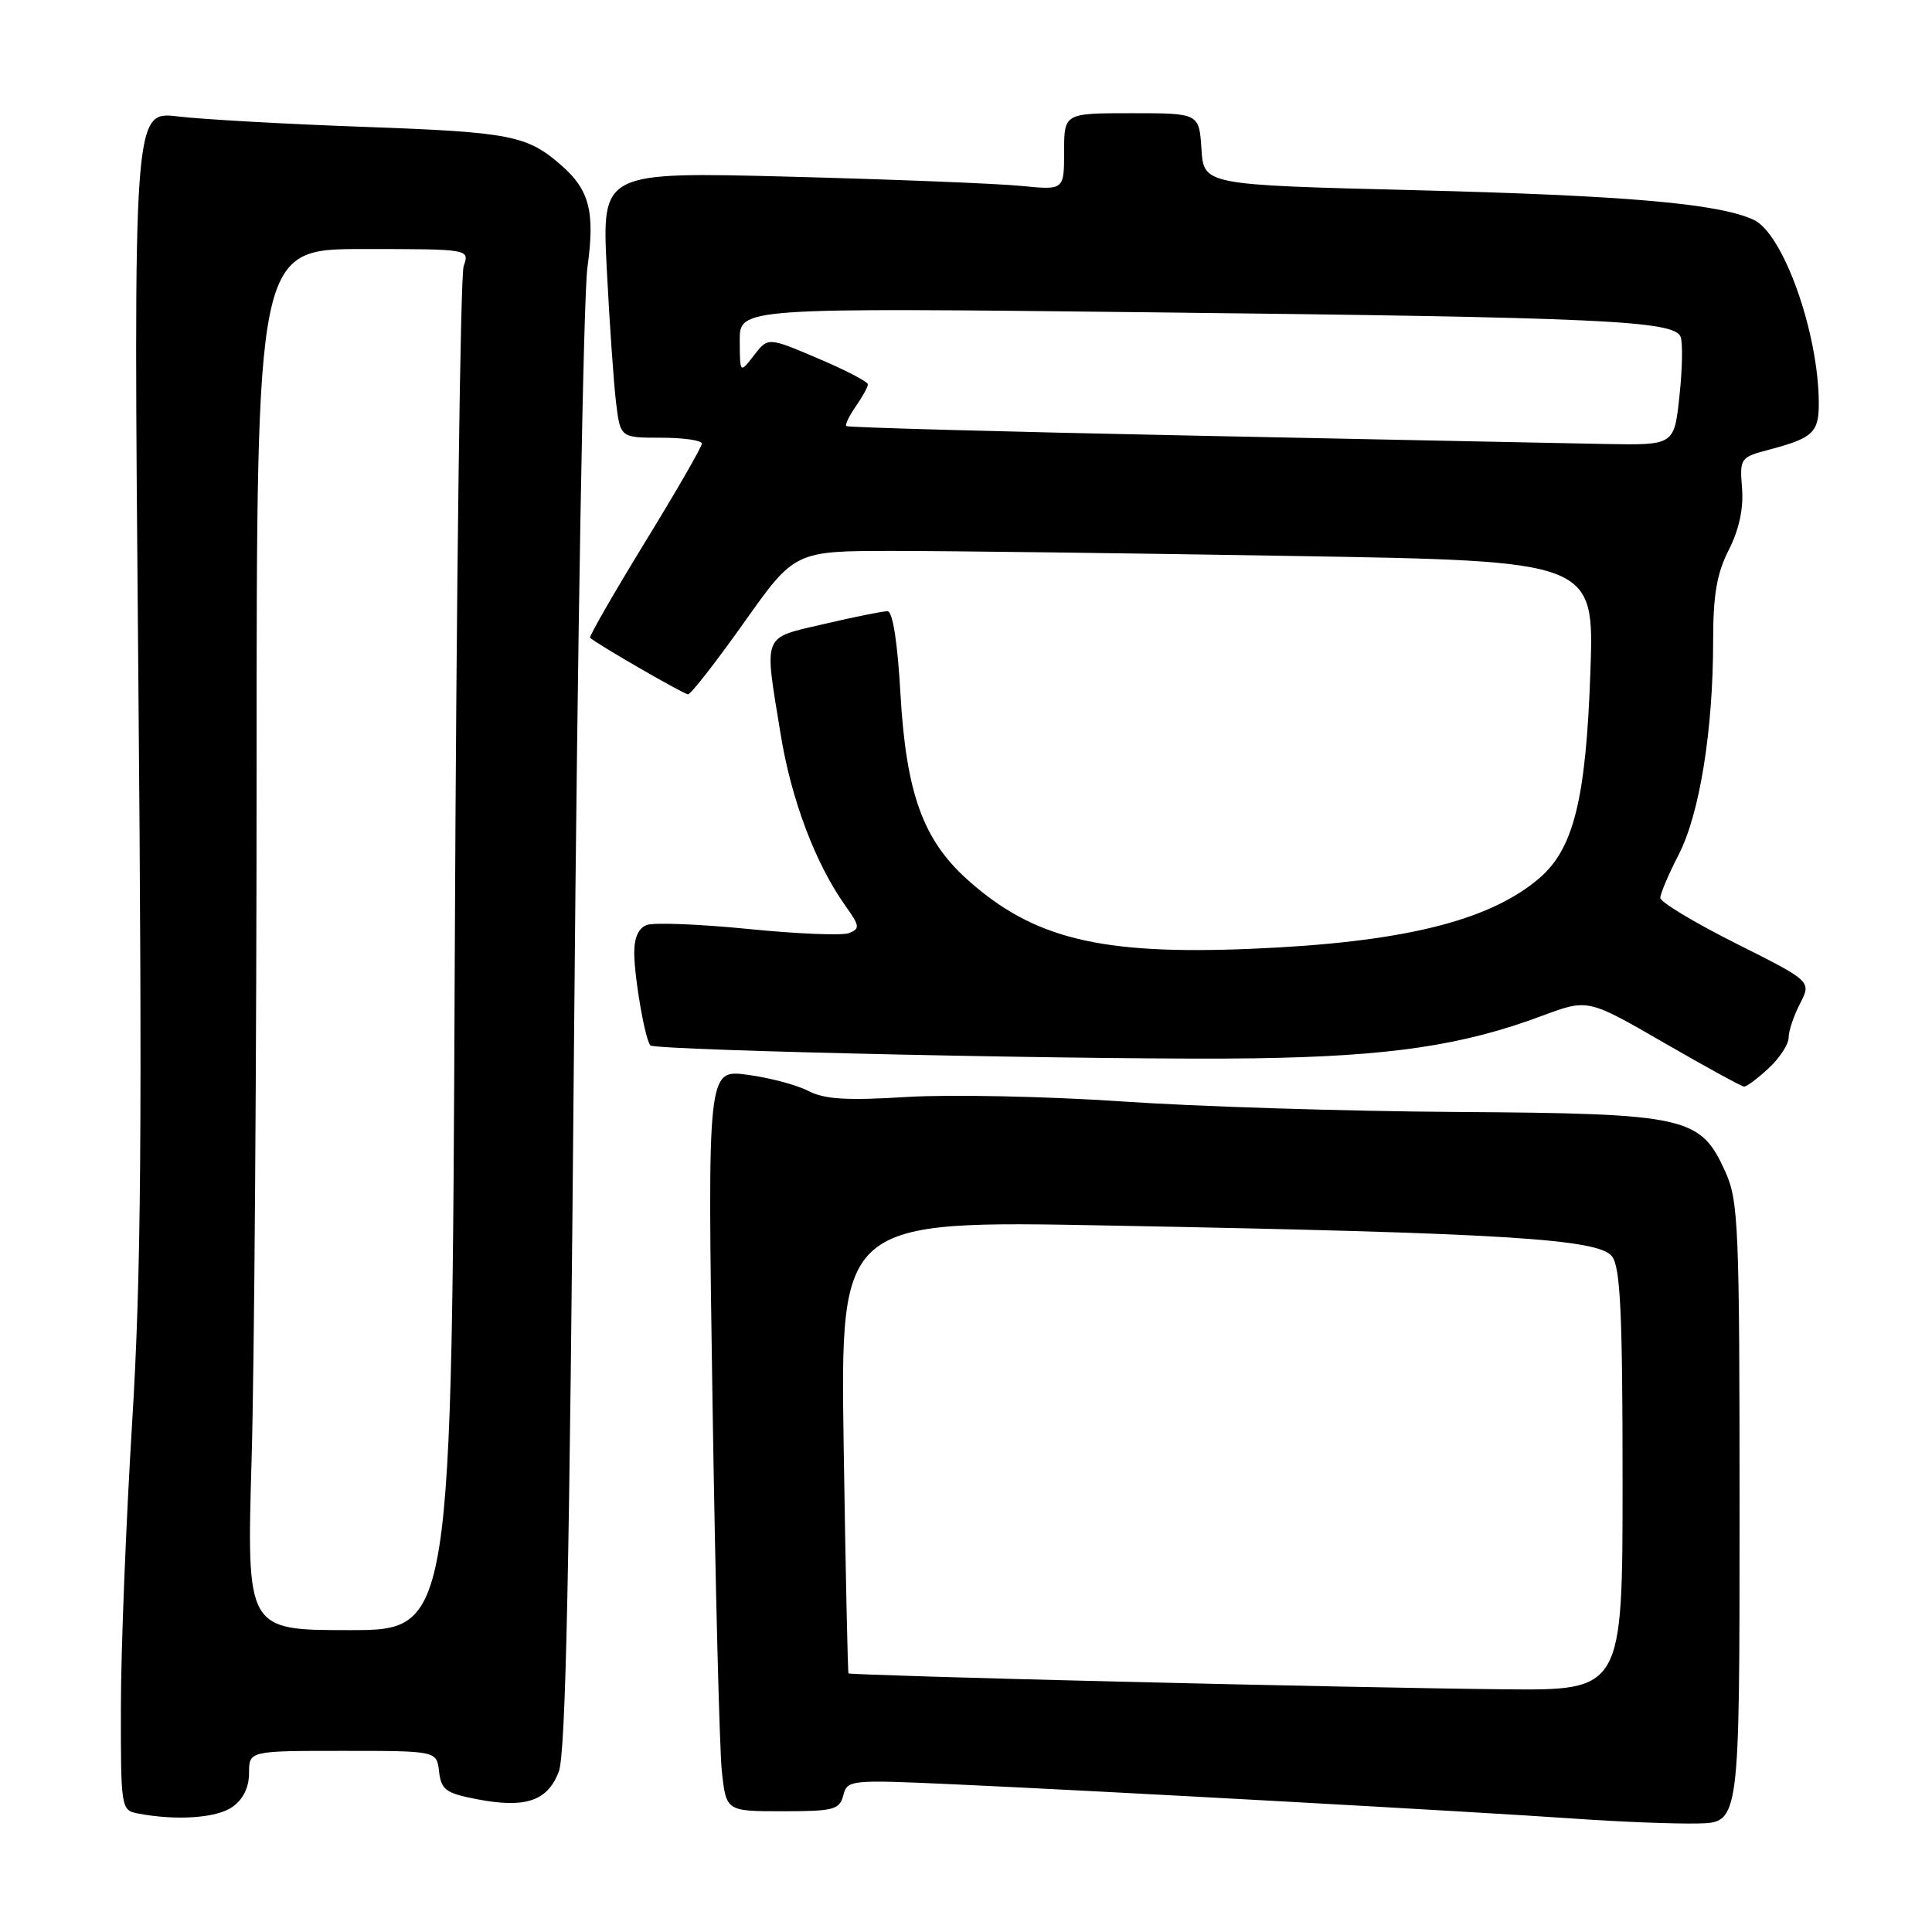 <?xml version="1.0" encoding="UTF-8" standalone="no"?>
<!DOCTYPE svg PUBLIC "-//W3C//DTD SVG 1.1//EN" "http://www.w3.org/Graphics/SVG/1.1/DTD/svg11.dtd" >
<svg xmlns="http://www.w3.org/2000/svg" xmlns:xlink="http://www.w3.org/1999/xlink" version="1.1" viewBox="0 0 256 256">
 <g >
 <path fill="currentColor"
d=" M 230.50 200.47 C 230.50 162.47 230.36 159.12 228.62 155.27 C 225.31 147.94 223.58 147.55 193.00 147.34 C 178.43 147.25 158.42 146.62 148.55 145.94 C 138.68 145.27 125.94 145.01 120.24 145.35 C 112.20 145.85 109.25 145.67 107.10 144.55 C 105.57 143.76 101.93 142.79 99.02 142.41 C 93.74 141.71 93.74 141.71 94.41 185.60 C 94.78 209.75 95.34 231.86 95.65 234.75 C 96.23 240.00 96.23 240.00 103.71 240.00 C 110.47 240.00 111.24 239.80 111.74 237.90 C 112.27 235.84 112.63 235.81 126.39 236.43 C 146.39 237.34 195.47 240.06 208.50 240.97 C 214.55 241.40 221.97 241.69 225.00 241.62 C 230.50 241.50 230.50 241.50 230.50 200.47 Z  M 30.78 239.44 C 32.22 238.43 33.00 236.85 33.00 234.94 C 33.00 232.00 33.00 232.00 45.43 232.00 C 57.87 232.00 57.87 232.00 58.18 234.75 C 58.46 237.15 59.09 237.61 63.11 238.39 C 69.61 239.65 72.55 238.67 74.04 234.76 C 74.97 232.31 75.47 207.98 76.07 137.00 C 76.51 85.03 77.31 39.35 77.83 35.50 C 78.86 28.04 78.12 25.17 74.35 21.88 C 69.86 17.95 67.62 17.51 48.50 16.82 C 38.05 16.45 26.84 15.82 23.58 15.43 C 17.67 14.72 17.67 14.72 18.33 89.61 C 18.86 150.12 18.70 169.11 17.51 188.50 C 16.70 201.70 16.02 218.66 16.02 226.18 C 16.00 239.58 16.05 239.87 18.25 240.29 C 23.34 241.27 28.68 240.91 30.78 239.44 Z  M 234.35 141.55 C 235.81 140.20 237.00 138.38 237.00 137.50 C 237.00 136.62 237.68 134.58 238.52 132.97 C 240.03 130.03 240.03 130.03 230.02 125.01 C 224.51 122.24 220.00 119.53 220.00 118.97 C 220.00 118.42 221.10 115.83 222.44 113.23 C 225.21 107.85 227.00 96.75 227.00 84.89 C 227.00 78.80 227.49 75.96 229.08 72.85 C 230.44 70.17 231.04 67.39 230.83 64.70 C 230.51 60.69 230.58 60.59 234.50 59.56 C 240.20 58.05 241.00 57.31 241.00 53.49 C 241.00 44.16 236.30 30.91 232.34 29.11 C 227.62 26.96 215.54 25.91 187.50 25.20 C 159.50 24.50 159.50 24.50 159.20 19.75 C 158.89 15.00 158.89 15.00 149.95 15.00 C 141.00 15.00 141.00 15.00 141.00 20.10 C 141.00 25.20 141.00 25.20 135.25 24.63 C 132.09 24.32 118.31 23.77 104.62 23.41 C 79.75 22.77 79.75 22.77 80.40 35.63 C 80.76 42.71 81.31 50.64 81.62 53.25 C 82.19 58.00 82.19 58.00 87.59 58.00 C 90.57 58.00 93.00 58.35 93.00 58.78 C 93.00 59.21 89.60 65.11 85.44 71.89 C 81.29 78.67 78.03 84.35 78.19 84.51 C 79.12 85.36 90.61 92.00 91.17 92.00 C 91.54 92.00 94.87 87.73 98.58 82.50 C 105.31 73.00 105.31 73.00 118.41 73.00 C 125.61 73.00 149.44 73.30 171.37 73.67 C 211.24 74.33 211.24 74.33 210.74 88.91 C 210.15 105.98 208.51 112.55 203.86 116.46 C 197.18 122.09 185.68 124.89 165.83 125.72 C 145.74 126.56 136.85 124.38 128.07 116.45 C 122.29 111.22 120.07 105.02 119.32 92.01 C 118.93 85.08 118.29 81.00 117.60 80.99 C 116.99 80.98 113.24 81.74 109.25 82.67 C 100.90 84.62 101.24 83.78 103.43 97.24 C 104.84 105.96 108.05 114.45 112.04 120.05 C 113.93 122.70 113.97 123.07 112.50 123.64 C 111.60 123.99 105.57 123.74 99.12 123.09 C 92.66 122.45 86.62 122.21 85.69 122.57 C 84.58 122.99 84.02 124.30 84.04 126.36 C 84.09 129.83 85.50 137.83 86.18 138.52 C 86.88 139.21 147.81 140.52 166.35 140.23 C 184.19 139.96 193.83 138.53 204.36 134.59 C 210.40 132.34 210.40 132.34 220.45 138.15 C 225.98 141.34 230.77 143.97 231.10 143.98 C 231.44 143.99 232.90 142.90 234.35 141.55 Z  M 148.06 222.82 C 128.58 222.35 112.54 221.86 112.43 221.73 C 112.33 221.60 112.04 208.05 111.79 191.61 C 111.35 161.71 111.35 161.71 146.92 162.39 C 199.23 163.37 211.91 164.15 213.62 166.50 C 214.71 167.99 215.00 174.14 215.00 196.19 C 215.00 224.00 215.00 224.00 199.25 223.84 C 190.59 223.76 167.55 223.30 148.06 222.82 Z  M 33.34 193.34 C 33.70 180.87 34.00 139.70 34.00 101.84 C 34.00 33.00 34.00 33.00 48.12 33.00 C 62.23 33.00 62.23 33.00 61.44 35.25 C 61.00 36.49 60.47 77.66 60.26 126.75 C 59.87 216.00 59.87 216.00 46.28 216.00 C 32.68 216.00 32.68 216.00 33.34 193.34 Z  M 158.00 57.72 C 132.97 57.21 112.34 56.64 112.15 56.46 C 111.95 56.28 112.52 55.10 113.40 53.84 C 114.28 52.58 115.00 51.27 115.00 50.93 C 115.00 50.58 112.02 49.03 108.38 47.49 C 101.76 44.67 101.76 44.67 99.90 47.09 C 98.04 49.50 98.04 49.50 98.02 45.14 C 98.00 40.77 98.00 40.77 152.25 41.38 C 212.23 42.05 221.87 42.49 222.69 44.63 C 222.99 45.41 222.92 48.96 222.53 52.52 C 221.84 59.00 221.84 59.00 212.67 58.83 C 207.63 58.73 183.03 58.24 158.00 57.72 Z "/>
</g>
</svg>